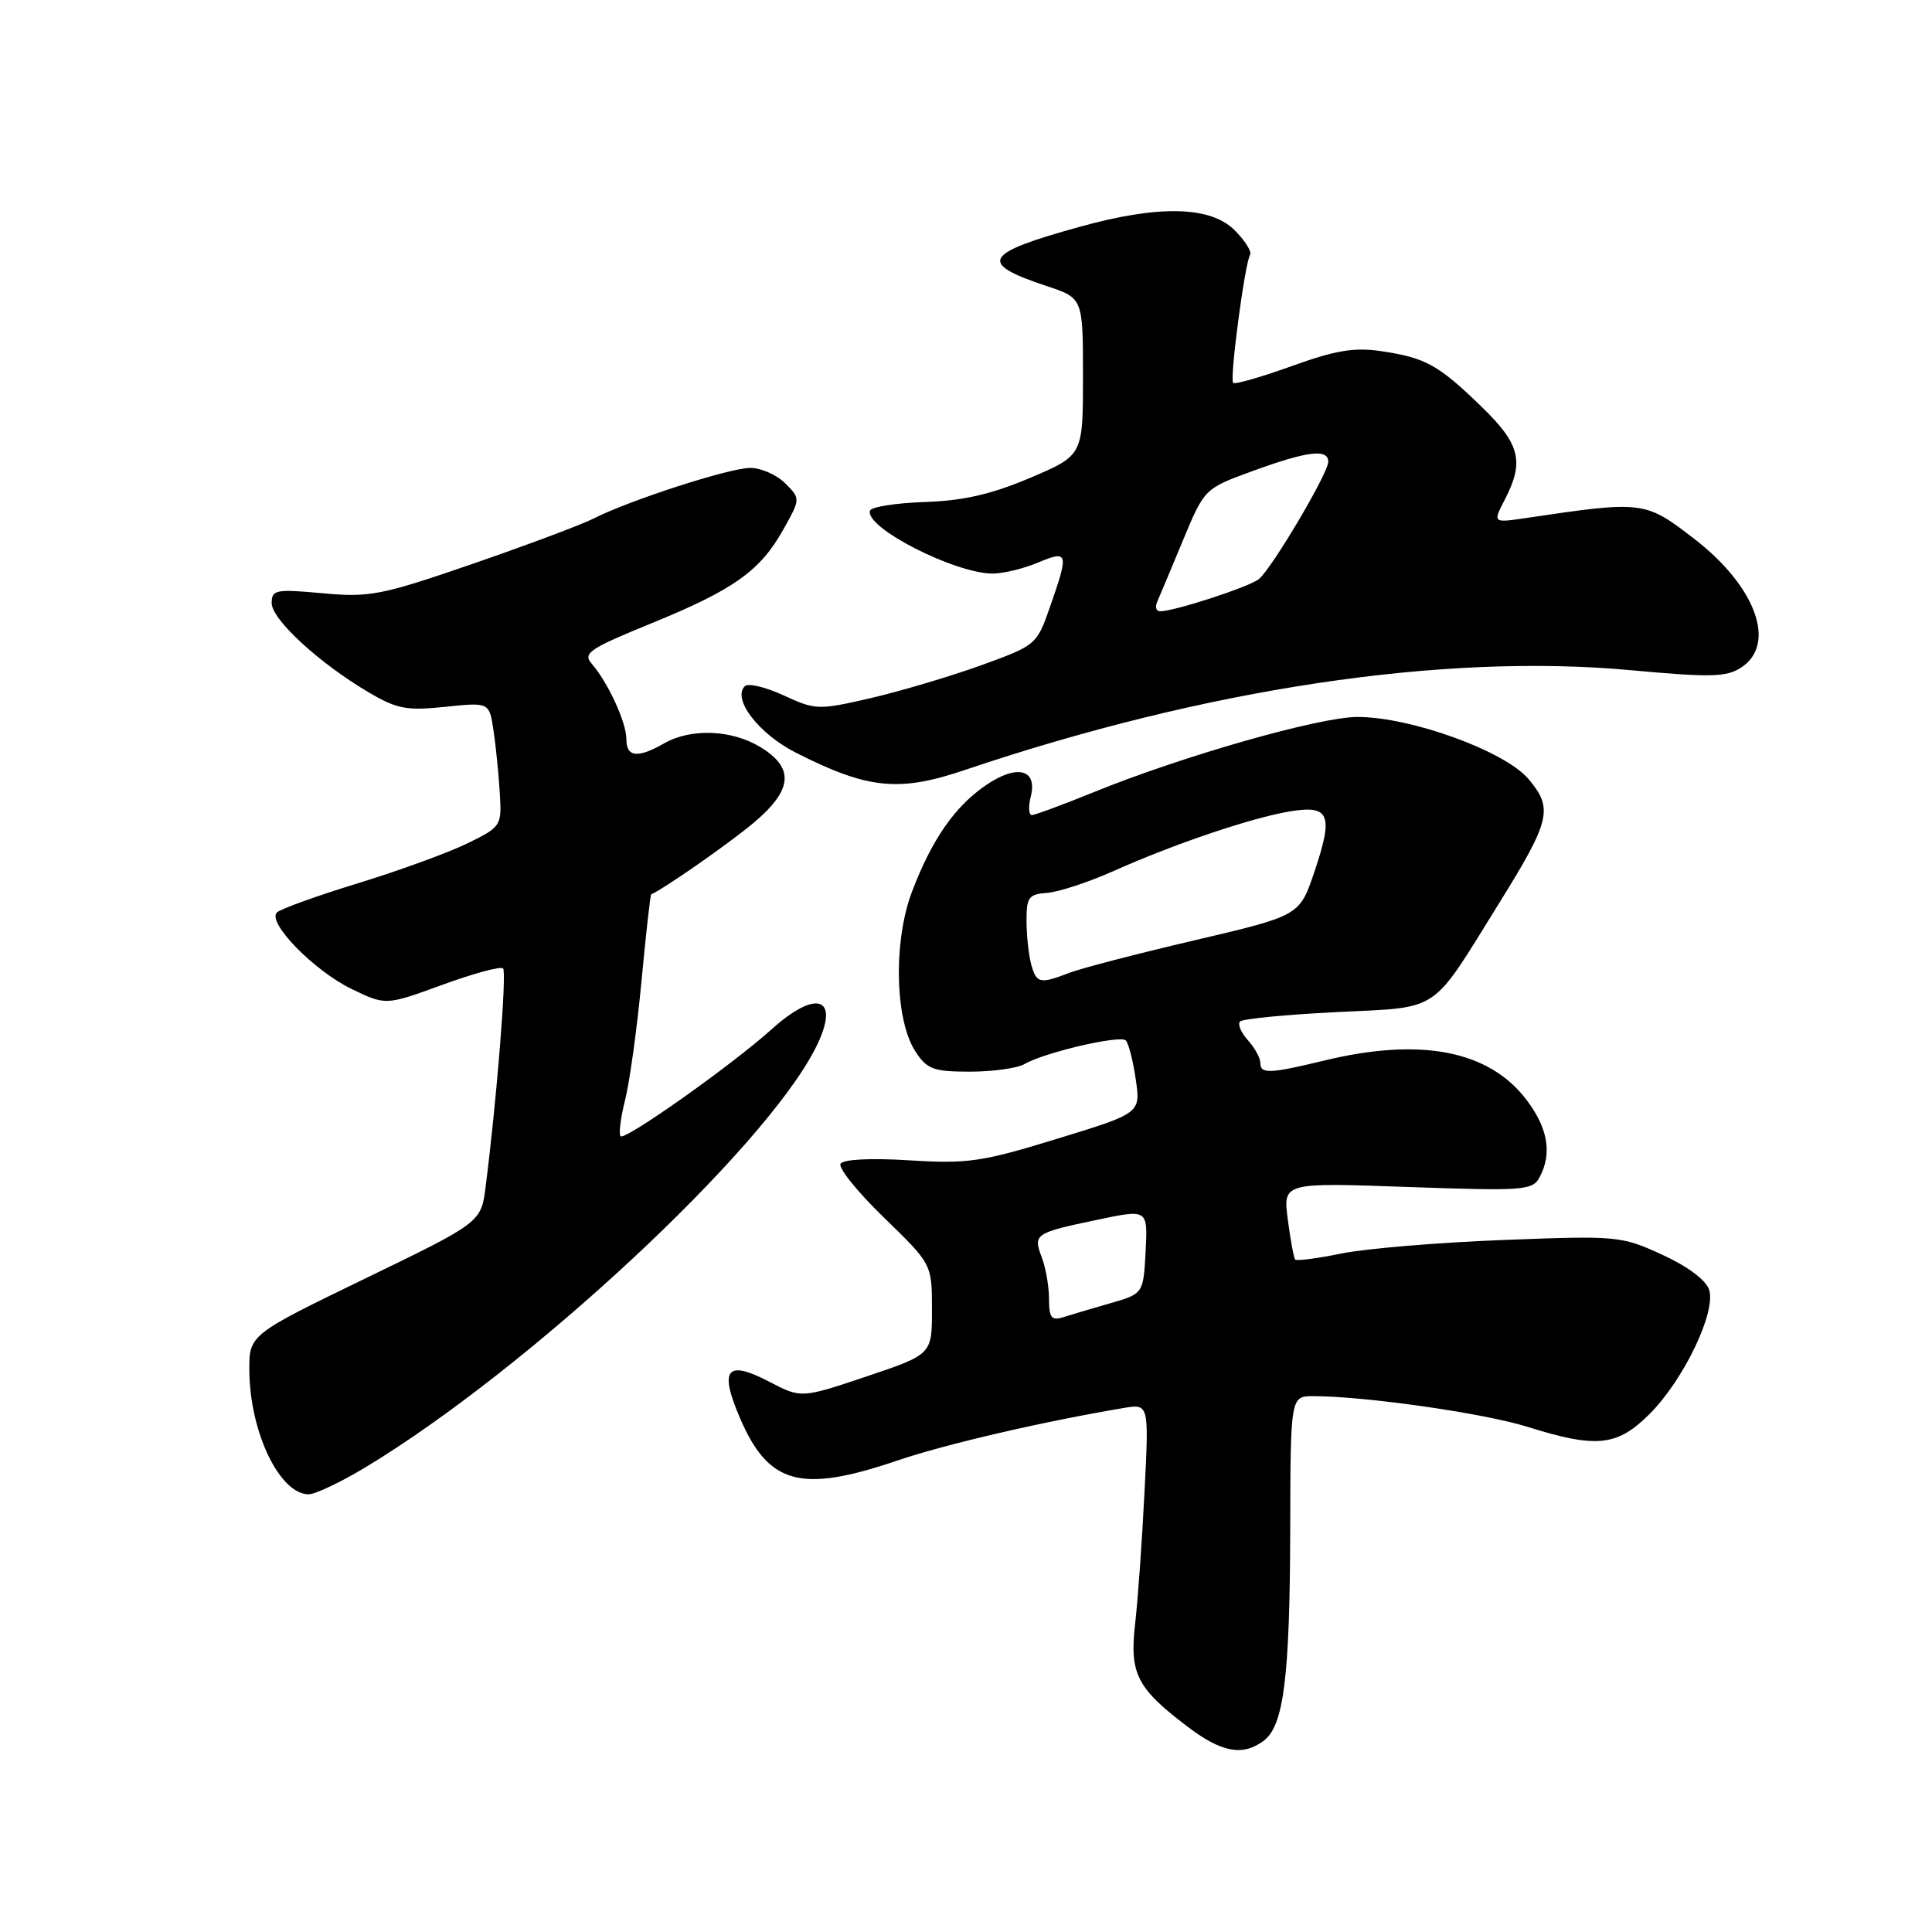 <?xml version="1.0" encoding="UTF-8" standalone="no"?>
<!DOCTYPE svg PUBLIC "-//W3C//DTD SVG 1.1//EN" "http://www.w3.org/Graphics/SVG/1.1/DTD/svg11.dtd" >
<svg xmlns="http://www.w3.org/2000/svg" xmlns:xlink="http://www.w3.org/1999/xlink" version="1.1" viewBox="0 0 256 256">
 <g >
 <path fill="currentColor"
d=" M 167.41 230.69 C 170.10 228.72 170.91 222.34 170.96 202.75 C 171.00 185.00 171.00 185.00 174.04 185.00 C 180.86 185.00 196.66 187.26 202.39 189.06 C 211.57 191.94 214.29 191.65 218.60 187.34 C 223.10 182.83 227.41 173.85 226.47 170.91 C 226.06 169.62 223.63 167.80 220.24 166.25 C 214.81 163.76 214.30 163.72 199.09 164.31 C 190.51 164.64 180.90 165.45 177.73 166.10 C 174.55 166.75 171.80 167.11 171.62 166.89 C 171.43 166.68 170.99 164.29 170.64 161.60 C 170.00 156.69 170.00 156.69 186.50 157.28 C 201.92 157.82 203.07 157.74 204.00 156.00 C 205.69 152.84 205.12 149.48 202.25 145.71 C 197.29 139.19 188.26 137.44 175.50 140.52 C 168.18 142.29 167.00 142.33 167.00 140.83 C 167.00 140.18 166.25 138.83 165.34 137.82 C 164.43 136.81 163.97 135.70 164.32 135.35 C 164.67 135.00 170.41 134.44 177.08 134.11 C 191.04 133.41 189.45 134.46 198.54 119.84 C 205.47 108.69 205.84 107.15 202.54 103.23 C 199.42 99.53 186.96 95.00 179.87 95.00 C 174.83 95.00 156.68 100.18 144.92 104.97 C 140.84 106.63 137.15 107.99 136.73 108.00 C 136.31 108.00 136.24 106.88 136.59 105.51 C 137.49 101.91 134.74 101.24 130.64 104.04 C 126.50 106.88 123.48 111.23 120.85 118.14 C 118.35 124.70 118.57 135.18 121.30 139.33 C 122.84 141.69 123.69 142.00 128.54 142.00 C 131.56 142.00 134.81 141.54 135.76 140.99 C 138.38 139.46 148.41 137.12 149.17 137.86 C 149.53 138.21 150.13 140.53 150.49 143.00 C 151.15 147.50 151.15 147.50 140.09 150.89 C 130.11 153.96 128.22 154.23 120.51 153.75 C 115.42 153.43 111.74 153.61 111.38 154.20 C 111.04 154.74 113.63 157.95 117.13 161.34 C 123.48 167.50 123.48 167.50 123.49 173.48 C 123.50 179.46 123.50 179.46 114.84 182.38 C 106.17 185.29 106.17 185.29 101.94 183.09 C 96.27 180.13 95.26 181.40 98.06 187.92 C 101.85 196.73 106.13 197.88 118.93 193.52 C 125.29 191.36 138.21 188.36 148.87 186.57 C 152.25 186.00 152.25 186.00 151.65 197.75 C 151.33 204.21 150.77 212.05 150.41 215.16 C 149.66 221.76 150.63 223.68 157.26 228.72 C 161.84 232.21 164.60 232.74 167.41 230.69 Z  M 48.42 194.43 C 70.00 181.41 101.16 152.41 108.03 138.94 C 111.45 132.23 108.38 130.87 102.25 136.38 C 97.00 141.11 82.82 151.15 82.23 150.56 C 81.96 150.30 82.23 148.13 82.83 145.75 C 83.43 143.37 84.41 136.28 85.00 130.01 C 85.59 123.73 86.17 118.55 86.29 118.50 C 87.84 117.87 96.49 111.84 99.75 109.12 C 105.04 104.71 105.33 101.78 100.75 98.99 C 96.96 96.68 91.55 96.47 88.00 98.50 C 84.50 100.50 83.00 100.34 83.00 97.95 C 83.00 95.72 80.56 90.42 78.40 87.94 C 77.19 86.56 78.11 85.94 86.27 82.61 C 97.23 78.14 100.72 75.66 103.79 70.17 C 106.08 66.08 106.08 66.08 104.04 64.04 C 102.92 62.92 100.84 62.00 99.42 62.00 C 96.66 62.00 83.40 66.29 78.61 68.73 C 77.01 69.54 69.81 72.23 62.61 74.72 C 50.50 78.89 48.98 79.18 42.75 78.61 C 36.53 78.04 36.00 78.14 36.00 79.92 C 36.00 82.08 42.28 87.86 48.82 91.72 C 52.59 93.95 53.88 94.19 58.98 93.66 C 64.83 93.05 64.83 93.05 65.39 96.77 C 65.70 98.82 66.07 102.53 66.22 105.00 C 66.50 109.43 66.43 109.54 62.00 111.72 C 59.52 112.94 53.01 115.32 47.52 117.01 C 42.02 118.69 37.15 120.45 36.69 120.91 C 35.36 122.24 41.62 128.64 46.60 131.05 C 51.11 133.23 51.11 133.23 58.60 130.50 C 62.72 128.99 66.35 128.01 66.66 128.32 C 67.17 128.84 65.82 145.73 64.35 157.23 C 63.75 161.97 63.75 161.97 48.37 169.42 C 33.00 176.87 33.00 176.87 33.04 181.69 C 33.12 189.81 37.07 198.00 40.90 198.00 C 41.78 198.00 45.16 196.39 48.42 194.43 Z  M 127.75 102.06 C 159.77 91.24 191.21 86.52 216.03 88.80 C 226.69 89.78 228.76 89.73 230.72 88.45 C 235.46 85.34 232.67 77.71 224.50 71.40 C 217.96 66.36 217.76 66.33 202.15 68.65 C 197.80 69.29 197.80 69.29 199.40 66.19 C 202.01 61.14 201.43 58.84 196.25 53.83 C 190.57 48.33 188.89 47.40 183.00 46.53 C 179.46 46.00 176.94 46.42 171.16 48.51 C 167.13 49.96 163.63 50.97 163.40 50.73 C 162.91 50.25 164.94 34.91 165.64 33.77 C 165.90 33.36 164.98 31.89 163.60 30.51 C 160.39 27.30 153.56 27.14 143.08 30.05 C 130.24 33.60 129.54 34.87 138.71 37.91 C 143.50 39.50 143.50 39.50 143.50 49.92 C 143.50 60.34 143.50 60.34 136.50 63.32 C 131.36 65.50 127.65 66.35 122.54 66.52 C 118.72 66.65 115.45 67.16 115.28 67.67 C 114.54 69.88 126.50 76.00 131.55 76.00 C 132.93 76.00 135.62 75.35 137.53 74.55 C 141.57 72.86 141.66 73.18 139.10 80.50 C 137.38 85.44 137.26 85.53 129.93 88.18 C 125.84 89.65 119.28 91.60 115.35 92.51 C 108.45 94.10 108.06 94.09 103.85 92.15 C 101.46 91.04 99.14 90.49 98.70 90.92 C 96.98 92.60 100.52 97.23 105.45 99.73 C 114.95 104.55 119.08 104.99 127.75 102.06 Z  M 139.00 172.13 C 139.00 170.48 138.57 167.99 138.04 166.60 C 136.87 163.52 137.10 163.37 145.44 161.62 C 152.09 160.22 152.09 160.22 151.80 165.82 C 151.50 171.42 151.50 171.42 147.11 172.69 C 144.70 173.38 141.88 174.22 140.86 174.54 C 139.33 175.03 139.00 174.60 139.00 172.13 Z  M 136.63 127.75 C 136.30 126.51 136.02 123.92 136.02 122.00 C 136.01 118.89 136.31 118.48 138.75 118.31 C 140.26 118.20 144.20 116.91 147.50 115.44 C 155.54 111.84 165.74 108.39 170.83 107.53 C 176.20 106.62 176.73 107.91 174.16 115.54 C 172.20 121.33 172.20 121.33 158.35 124.58 C 150.73 126.36 143.23 128.31 141.68 128.91 C 137.78 130.42 137.32 130.31 136.63 127.75 Z  M 153.33 79.75 C 153.64 79.06 155.17 75.40 156.74 71.62 C 159.60 64.74 159.60 64.74 166.05 62.39 C 173.26 59.76 176.00 59.43 176.00 61.19 C 176.00 62.71 168.54 75.31 166.81 76.73 C 165.55 77.76 155.61 81.00 153.71 81.00 C 153.20 81.00 153.03 80.44 153.33 79.75 Z "/>
</g>
</svg>